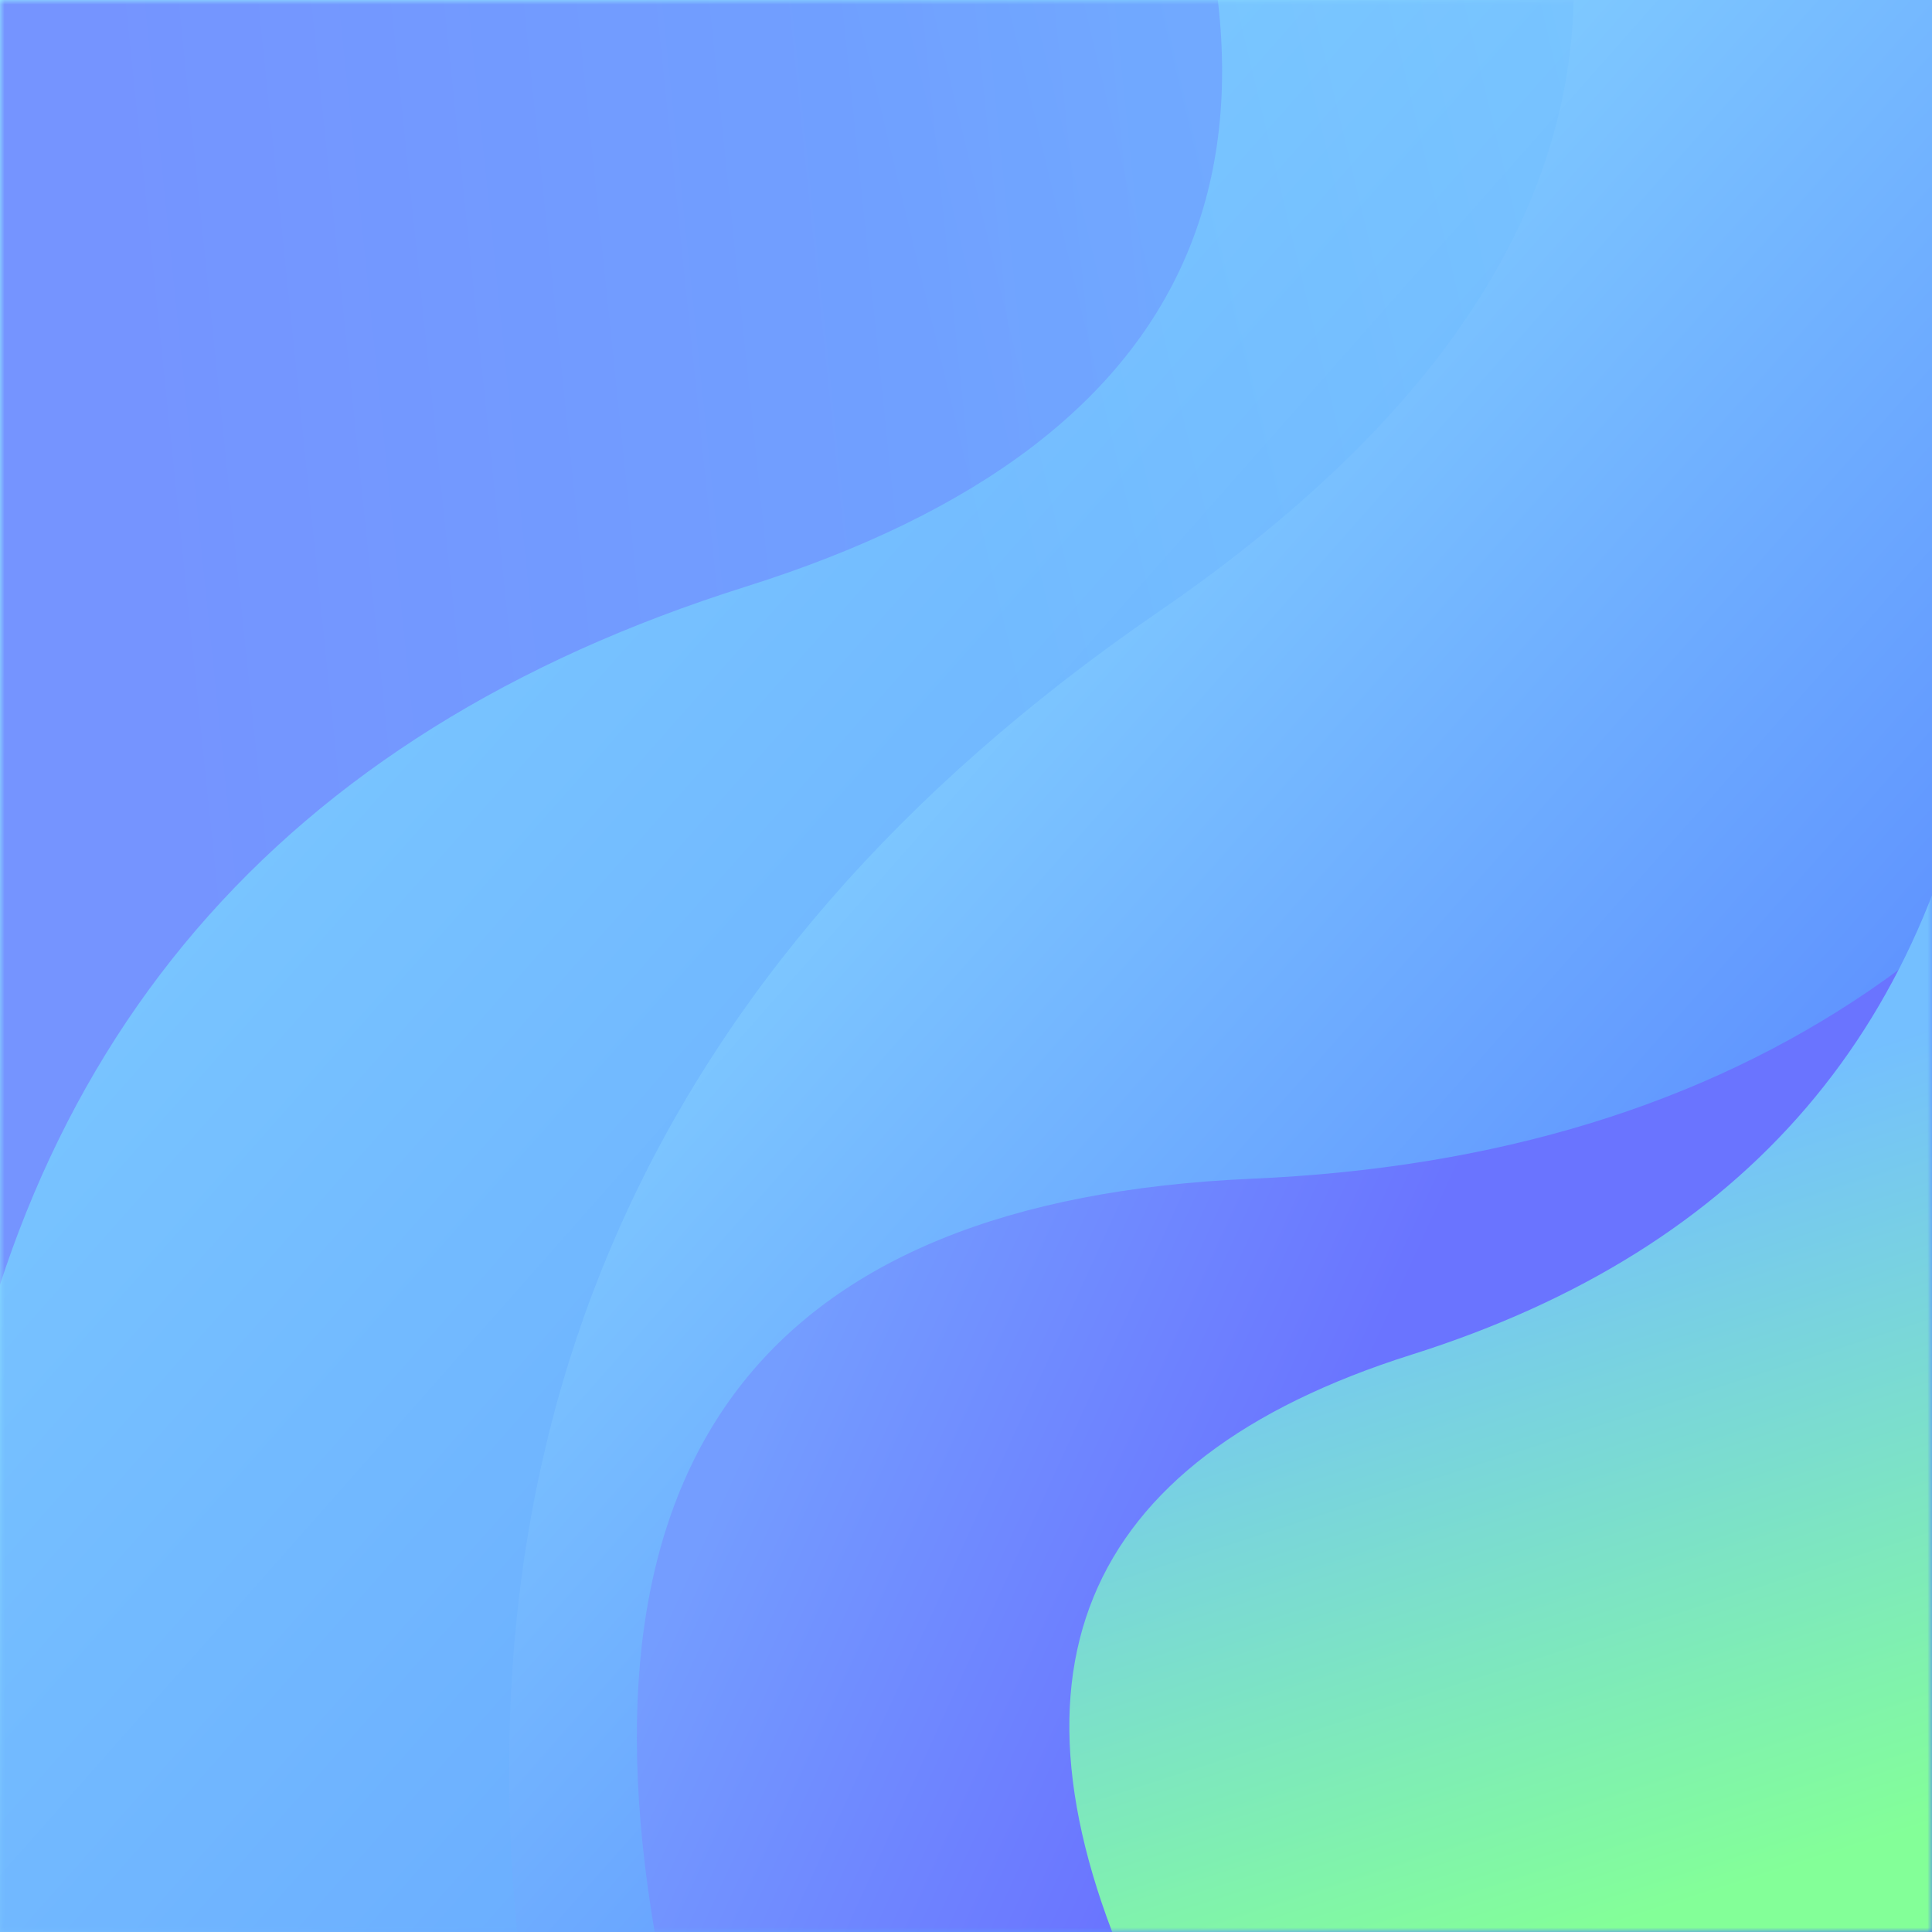 <?xml version="1.0" encoding="UTF-8"?>
<svg width="215px" height="215px" viewBox="0 0 215 215" version="1.1" xmlns="http://www.w3.org/2000/svg" xmlns:xlink="http://www.w3.org/1999/xlink">
    <title>Path</title>
    <defs>
        <linearGradient x1="12.615%" y1="16.831%" x2="100%" y2="94.1%" id="linearGradient-1">
            <stop stop-color="#98F6FF" offset="0%"></stop>
            <stop stop-color="#4C72FF" offset="100%"></stop>
        </linearGradient>
        <rect id="path-2" x="0" y="0" width="215" height="215"></rect>
        <linearGradient x1="8.207%" y1="53.993%" x2="29.969%" y2="57.192%" id="linearGradient-4">
            <stop stop-color="#749DFF" offset="0%"></stop>
            <stop stop-color="#6A74FF" offset="100%"></stop>
        </linearGradient>
        <linearGradient x1="6.457%" y1="55.576%" x2="47.035%" y2="52.219%" id="linearGradient-5">
            <stop stop-color="#7491FF" offset="0%"></stop>
            <stop stop-color="#846AFF" offset="100%"></stop>
        </linearGradient>
        <linearGradient x1="6.457%" y1="55.585%" x2="29.969%" y2="57.197%" id="linearGradient-6">
            <stop stop-color="#74C1FF" offset="0%"></stop>
            <stop stop-color="#6AB0FF" offset="100%"></stop>
        </linearGradient>
        <linearGradient x1="44.914%" y1="27.034%" x2="64.066%" y2="74.633%" id="linearGradient-7">
            <stop stop-color="#74BFFF" offset="0%"></stop>
            <stop stop-color="#83FF98" offset="100%"></stop>
        </linearGradient>
    </defs>
    <g id="Page-1" stroke="none" stroke-width="1" fill="none" fill-rule="evenodd">
        <g id="Desktop-HD" transform="translate(-925, -584)">
            <g id="Path" transform="translate(925, 584)">
                <mask id="mask-3" fill="white">
                    <use xlink:href="#path-2"></use>
                </mask>
                <use id="Mask" fill="url(#linearGradient-1)" fill-rule="nonzero" xlink:href="#path-2"></use>
                <g id="Group-4" mask="url(#mask-3)">
                    <g transform="translate(-172, -96)">
                        <path d="M265.424,347.867 C241.164,297.104 254.953,263.552 306.789,247.211 C358.625,230.869 388.227,196.315 395.597,143.548 L516.528,155.985 L495.052,335.726 L443.54,365.391 L290.588,360.817 L265.424,347.867 Z" id="Path-2-Copy" fill="url(#linearGradient-4)" transform="translate(385.175, 254.469) rotate(-345) translate(-385.175, -254.469) "></path>
                        <path d="M56.625,247.424 C32.324,196.622 46.122,163.051 98.019,146.711 C149.916,130.37 179.548,95.8 186.914,43 L308,55.473 L286.538,235.328 L234.969,265 L81.824,260.388 L56.625,247.424 Z" id="Path-2-Copy-2" fill="url(#linearGradient-5)" transform="translate(176.5, 154) rotate(-180) translate(-176.5, -154) "></path>
                        <path d="M49.808,303.595 C18.854,238.834 36.429,196.038 102.534,175.208 C168.638,154.377 206.382,110.308 215.765,43 L370,58.9 L342.662,288.174 L276.975,326 L81.905,320.121 L49.808,303.595 Z" id="Path-2-Copy-6" fill="url(#linearGradient-6)" opacity="0.6" transform="translate(202.5, 184.5) rotate(-197) translate(-202.5, -184.5) "></path>
                        <path d="M299.354,319.333 C281.891,282.719 291.806,258.523 329.101,246.747 C366.396,234.97 387.69,210.054 392.984,172 L480,180.989 L464.576,310.614 L427.517,332 L317.463,328.676 L299.354,319.333 Z" id="Path-2" fill="url(#linearGradient-7)"></path>
                    </g>
                </g>
            </g>
        </g>
    </g>
</svg>